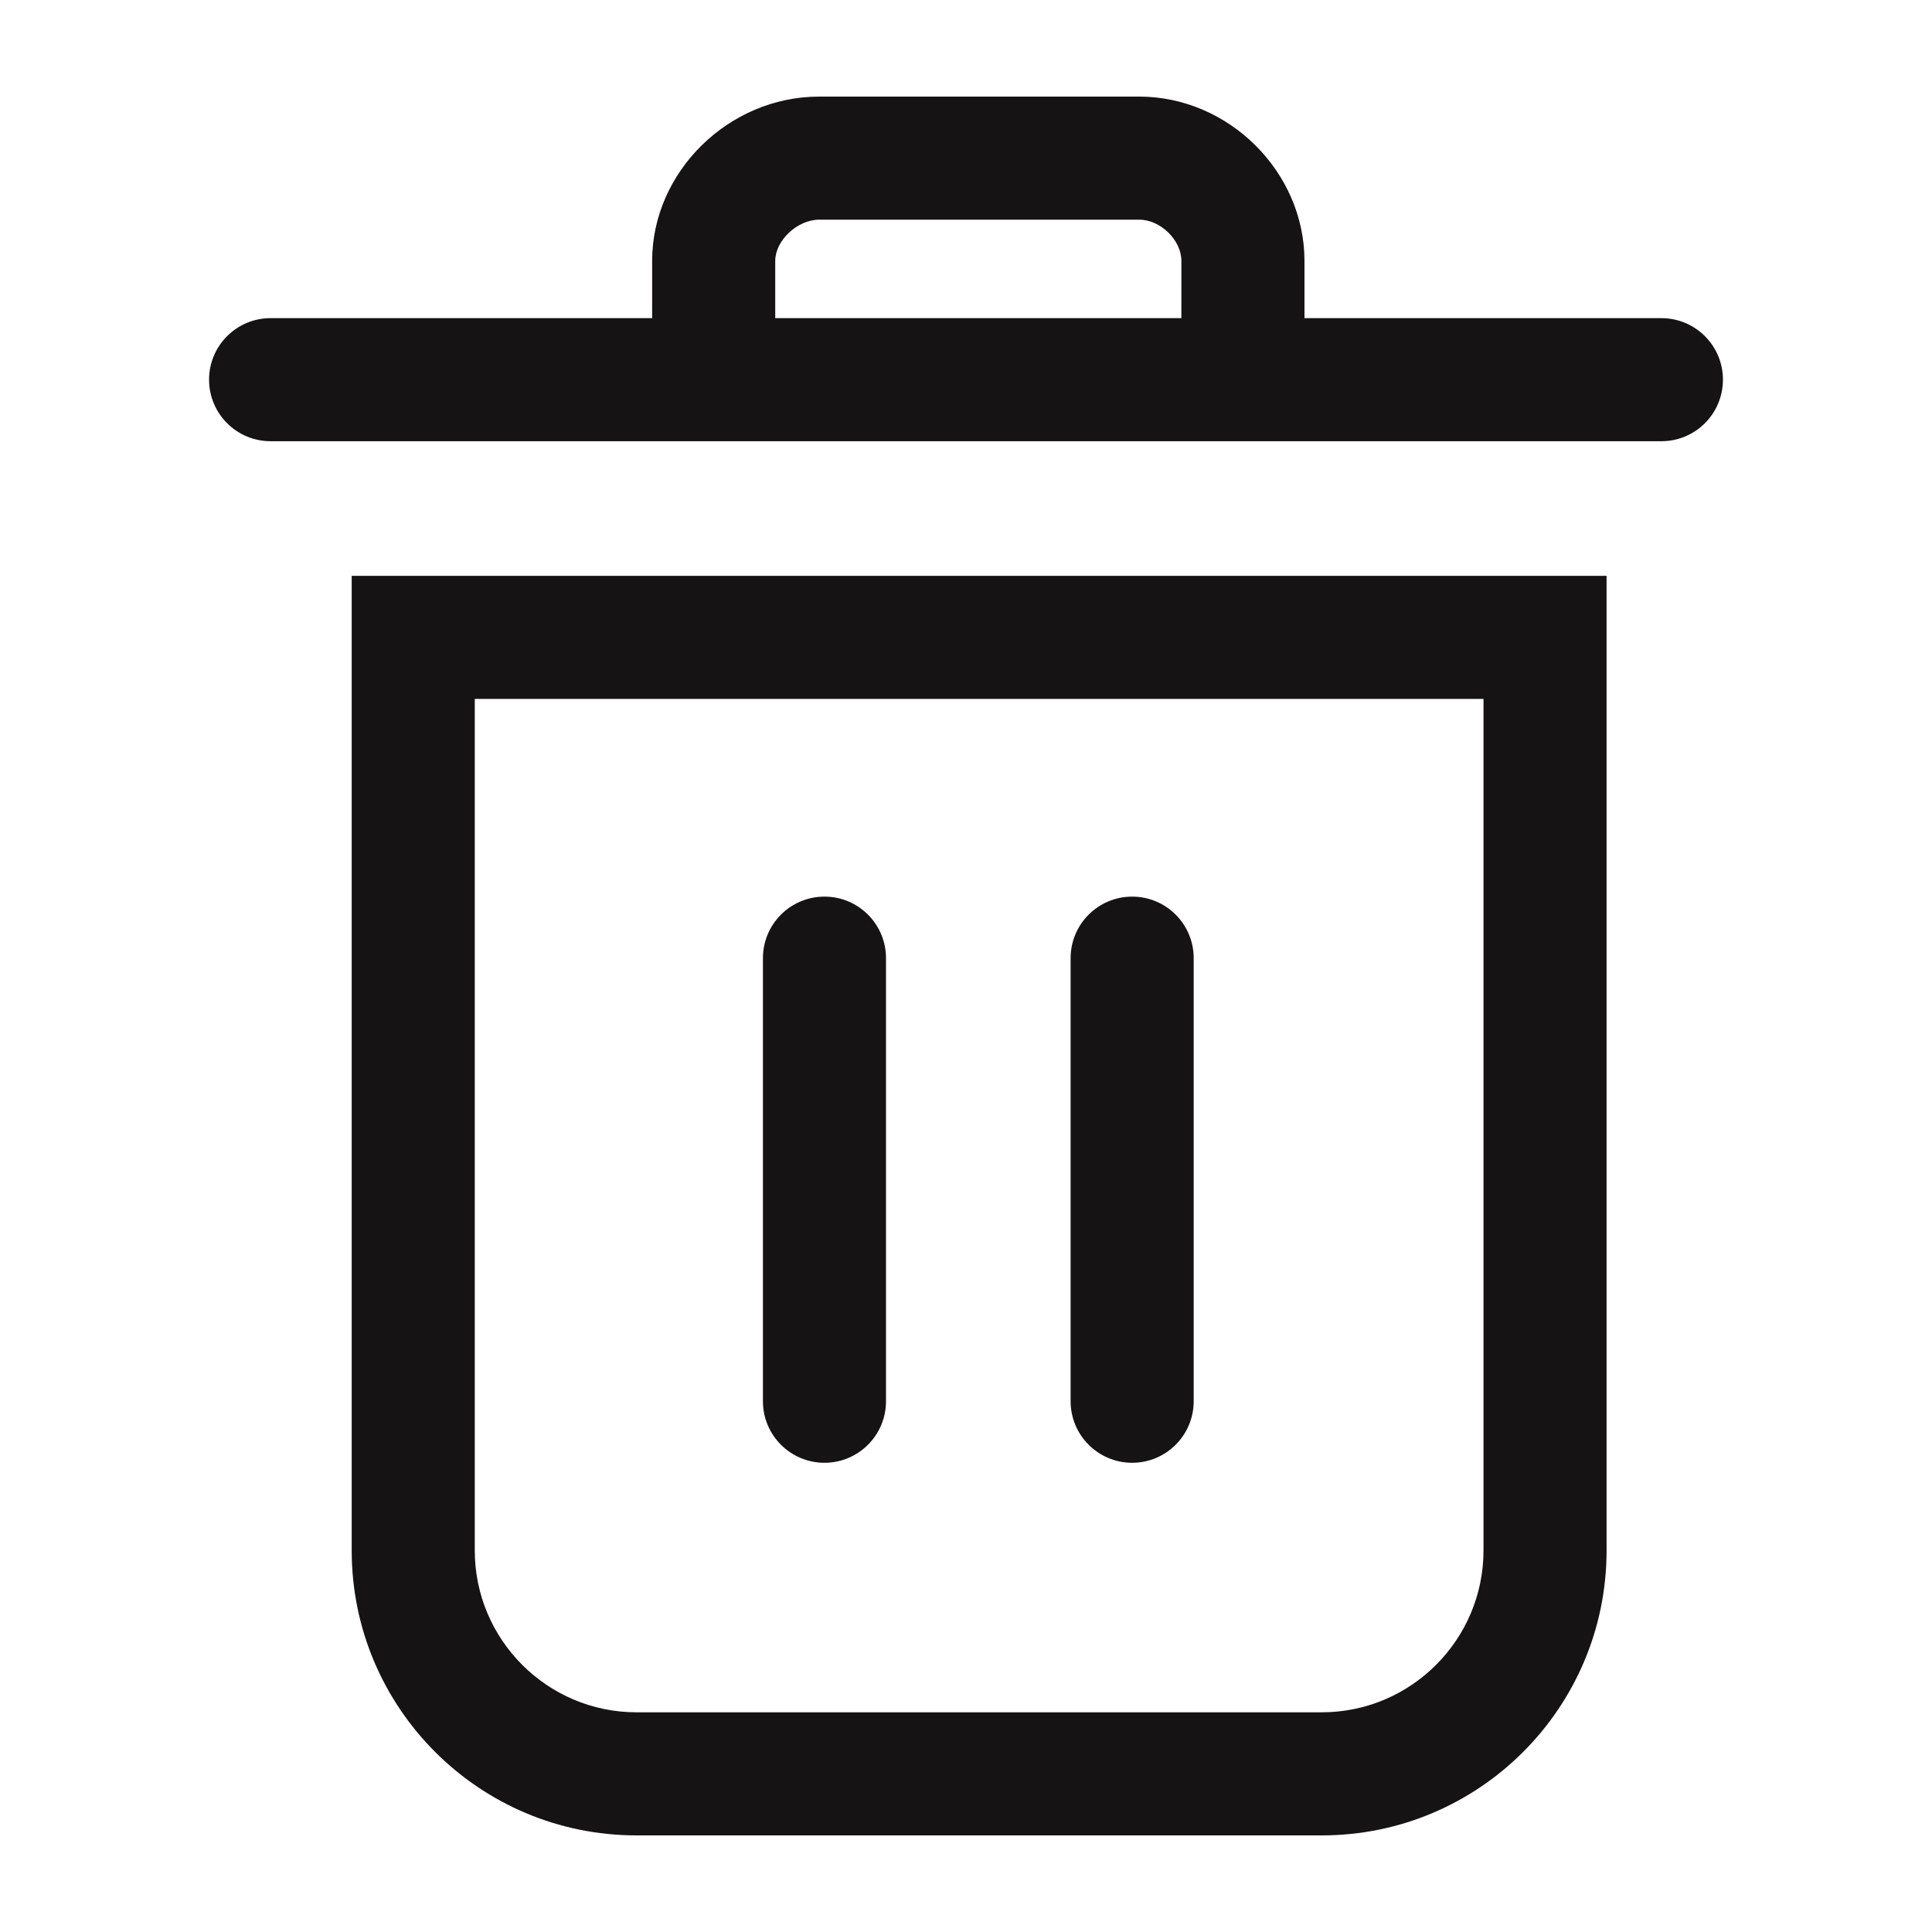 <svg width="100" height="100" viewBox="0 0 100 100" fill="none" xmlns="http://www.w3.org/2000/svg">
<g clip-path="url(#clip0_83_196)">
<path d="M42.674 46.409C40.915 46.409 39.489 47.835 39.489 49.594V72.528C39.489 74.287 40.915 75.713 42.674 75.713C44.433 75.713 45.859 74.287 45.859 72.528V49.594C45.859 47.834 44.433 46.409 42.674 46.409Z" fill="#151313"/>
<path d="M58.6 46.409C56.841 46.409 55.415 47.835 55.415 49.594V72.528C55.415 74.287 56.841 75.713 58.6 75.713C60.359 75.713 61.785 74.287 61.785 72.528V49.594C61.786 47.834 60.36 46.409 58.6 46.409Z" fill="#151313"/>
<path d="M83.156 80.253V29.805H18.204V80.253C18.204 88.398 24.806 95 32.95 95H68.41C76.554 95 83.156 88.398 83.156 80.253ZM24.574 80.253V36.176H76.786V80.253C76.786 84.872 73.029 88.629 68.41 88.629H32.95C28.332 88.629 24.574 84.872 24.574 80.253Z" fill="#151313"/>
<path d="M89.179 19.652C89.179 17.893 87.753 16.467 85.994 16.467H67.519V13.505C67.519 8.895 63.6 5 58.962 5H42.398C37.713 5 33.755 8.895 33.755 13.505V16.467H14.006C12.247 16.467 10.821 17.893 10.821 19.652C10.821 21.411 12.247 22.837 14.006 22.837H85.993C87.753 22.838 89.179 21.412 89.179 19.652ZM61.148 16.467H40.126V13.505C40.126 12.448 41.273 11.37 42.399 11.37H58.962C60.066 11.37 61.149 12.427 61.149 13.505L61.148 16.467Z" fill="#151313"/>
</g>
<defs>
<clipPath id="clip0_83_196">
<rect width="100" height="100" fill="white"/>
</clipPath>
</defs>
</svg>
